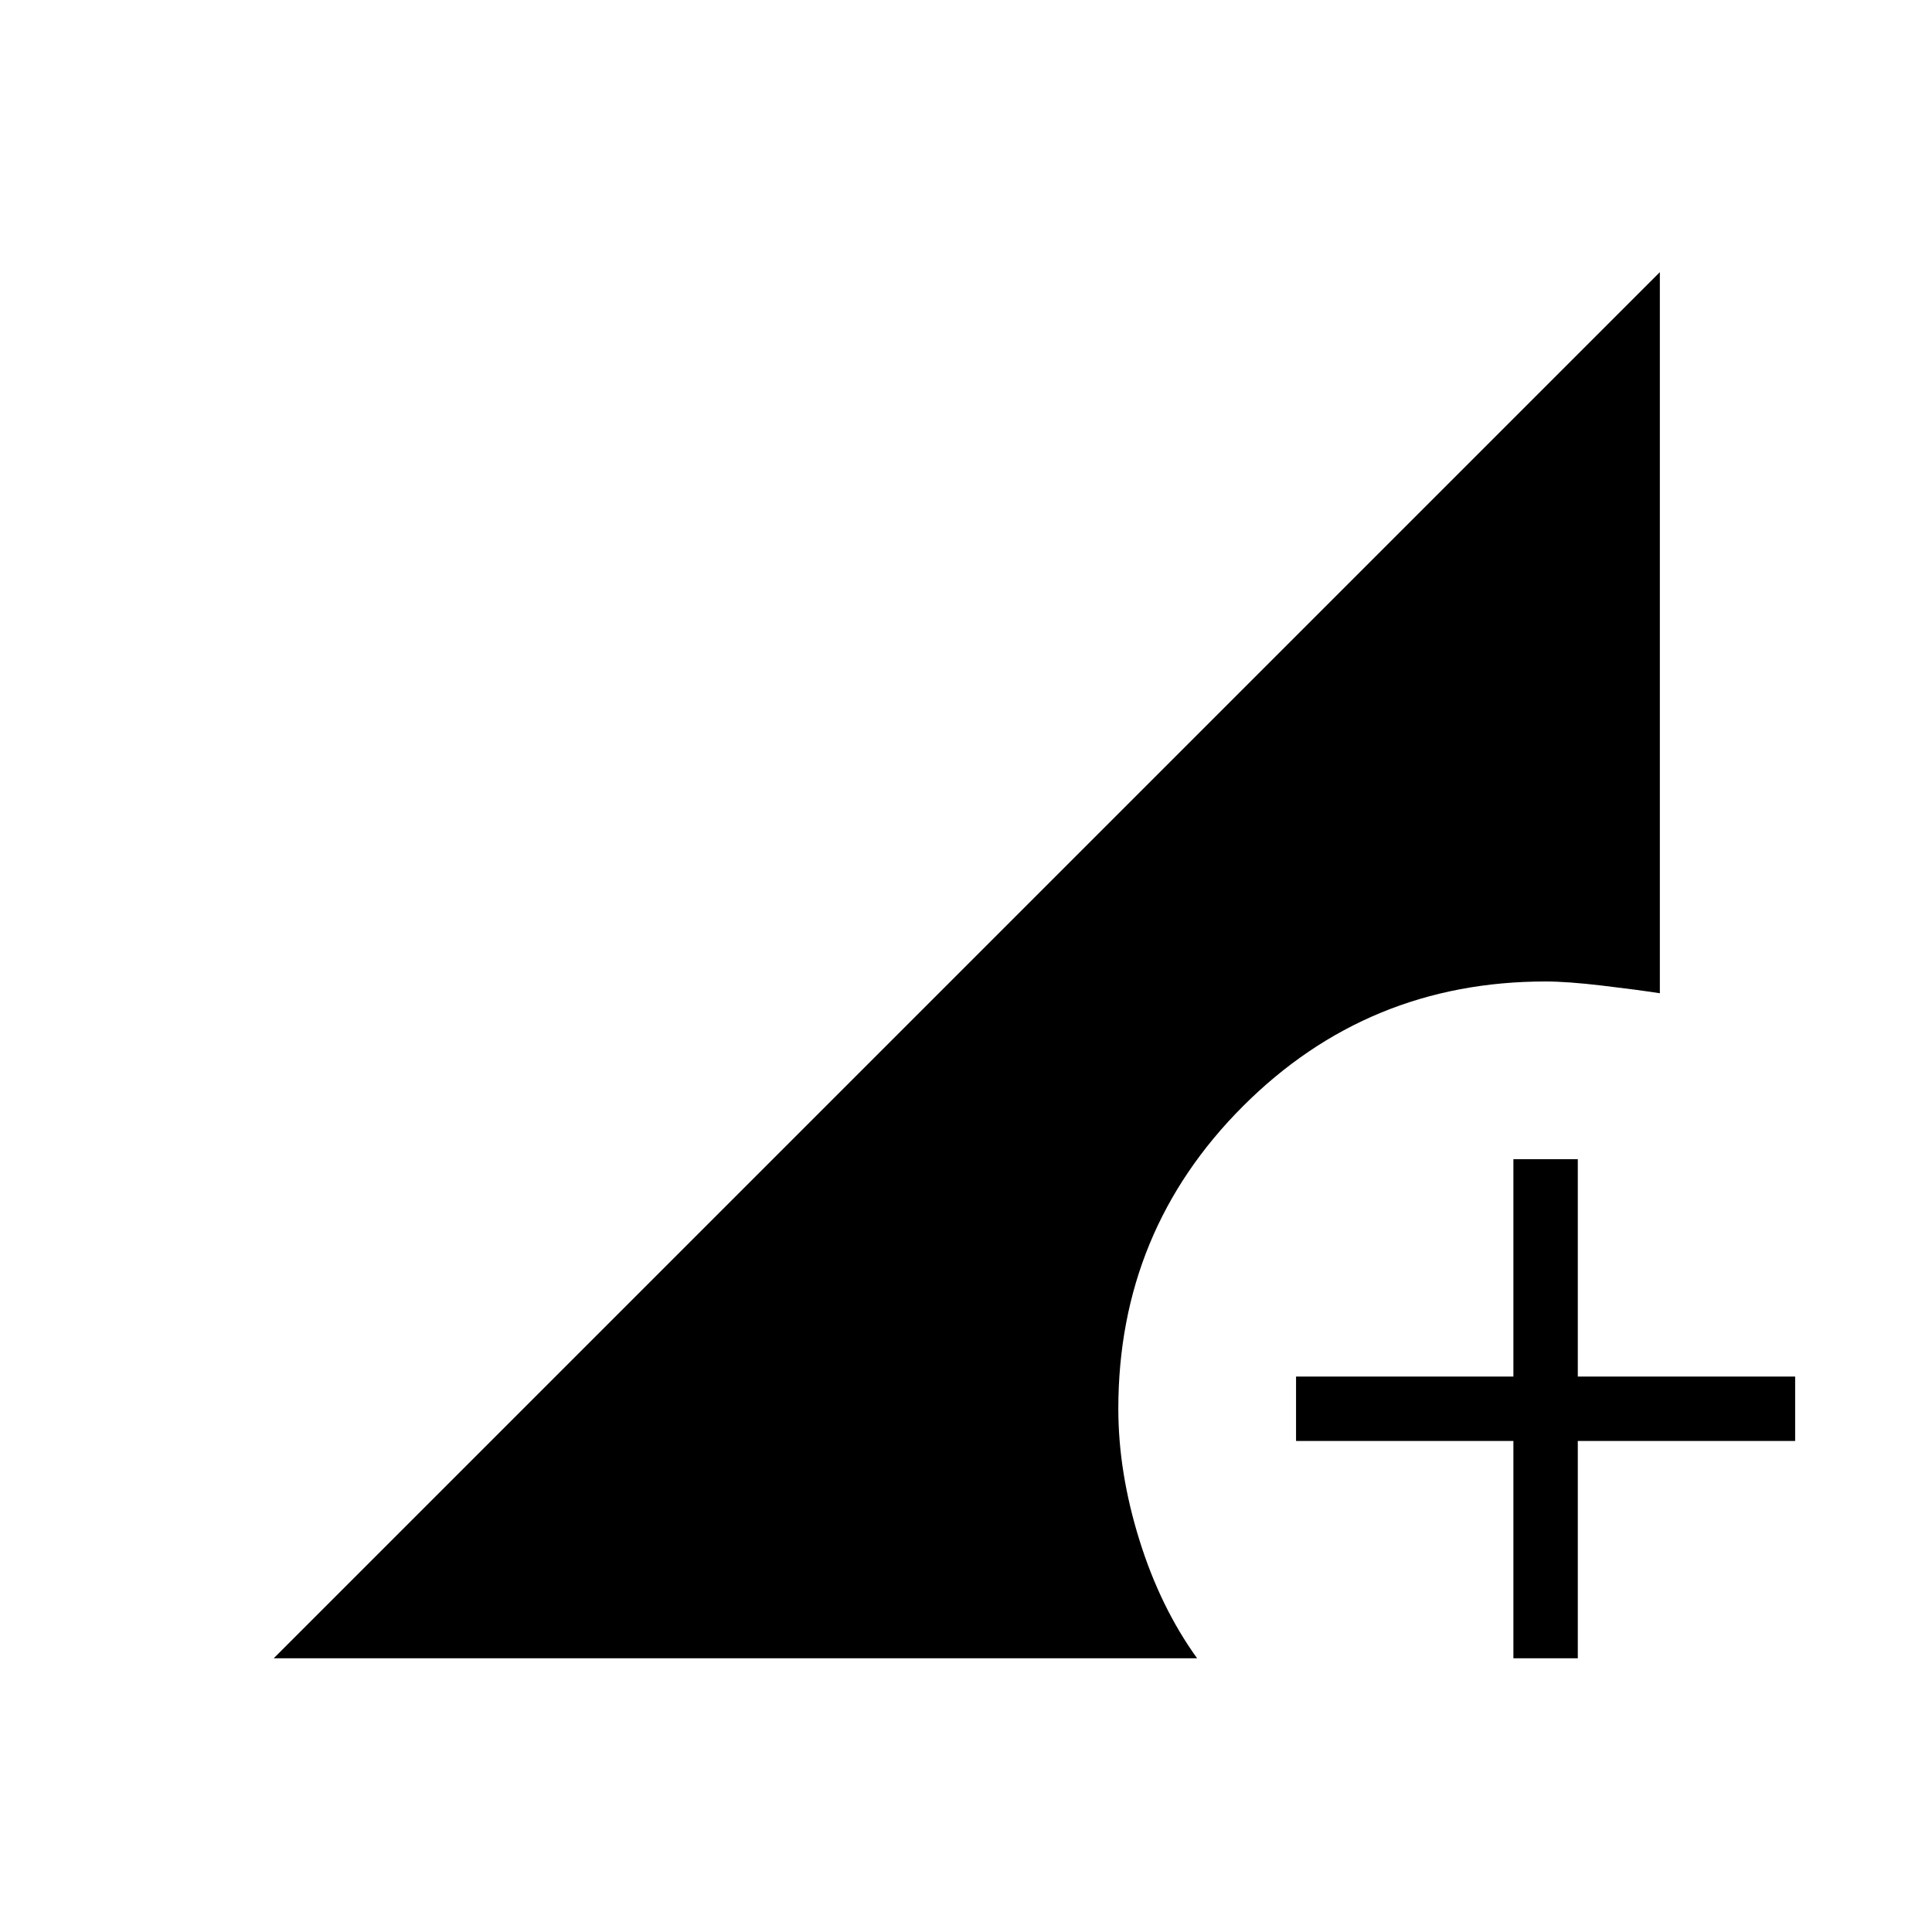 <svg xmlns="http://www.w3.org/2000/svg" height="20" viewBox="0 -960 960 960" width="20"><path d="M752-136v-108H644v-32h108v-108h32v108h108v32H784v108h-32Zm-616 0 688.77-688.77v358.31q-11.46-1.77-28.74-3.81-17.28-2.04-28.03-2.04-88.39 0-150.35 61.96-61.96 61.96-61.96 150.35 0 31.54 10.43 65.08 10.42 33.54 28.73 58.92H136Z"/></svg>